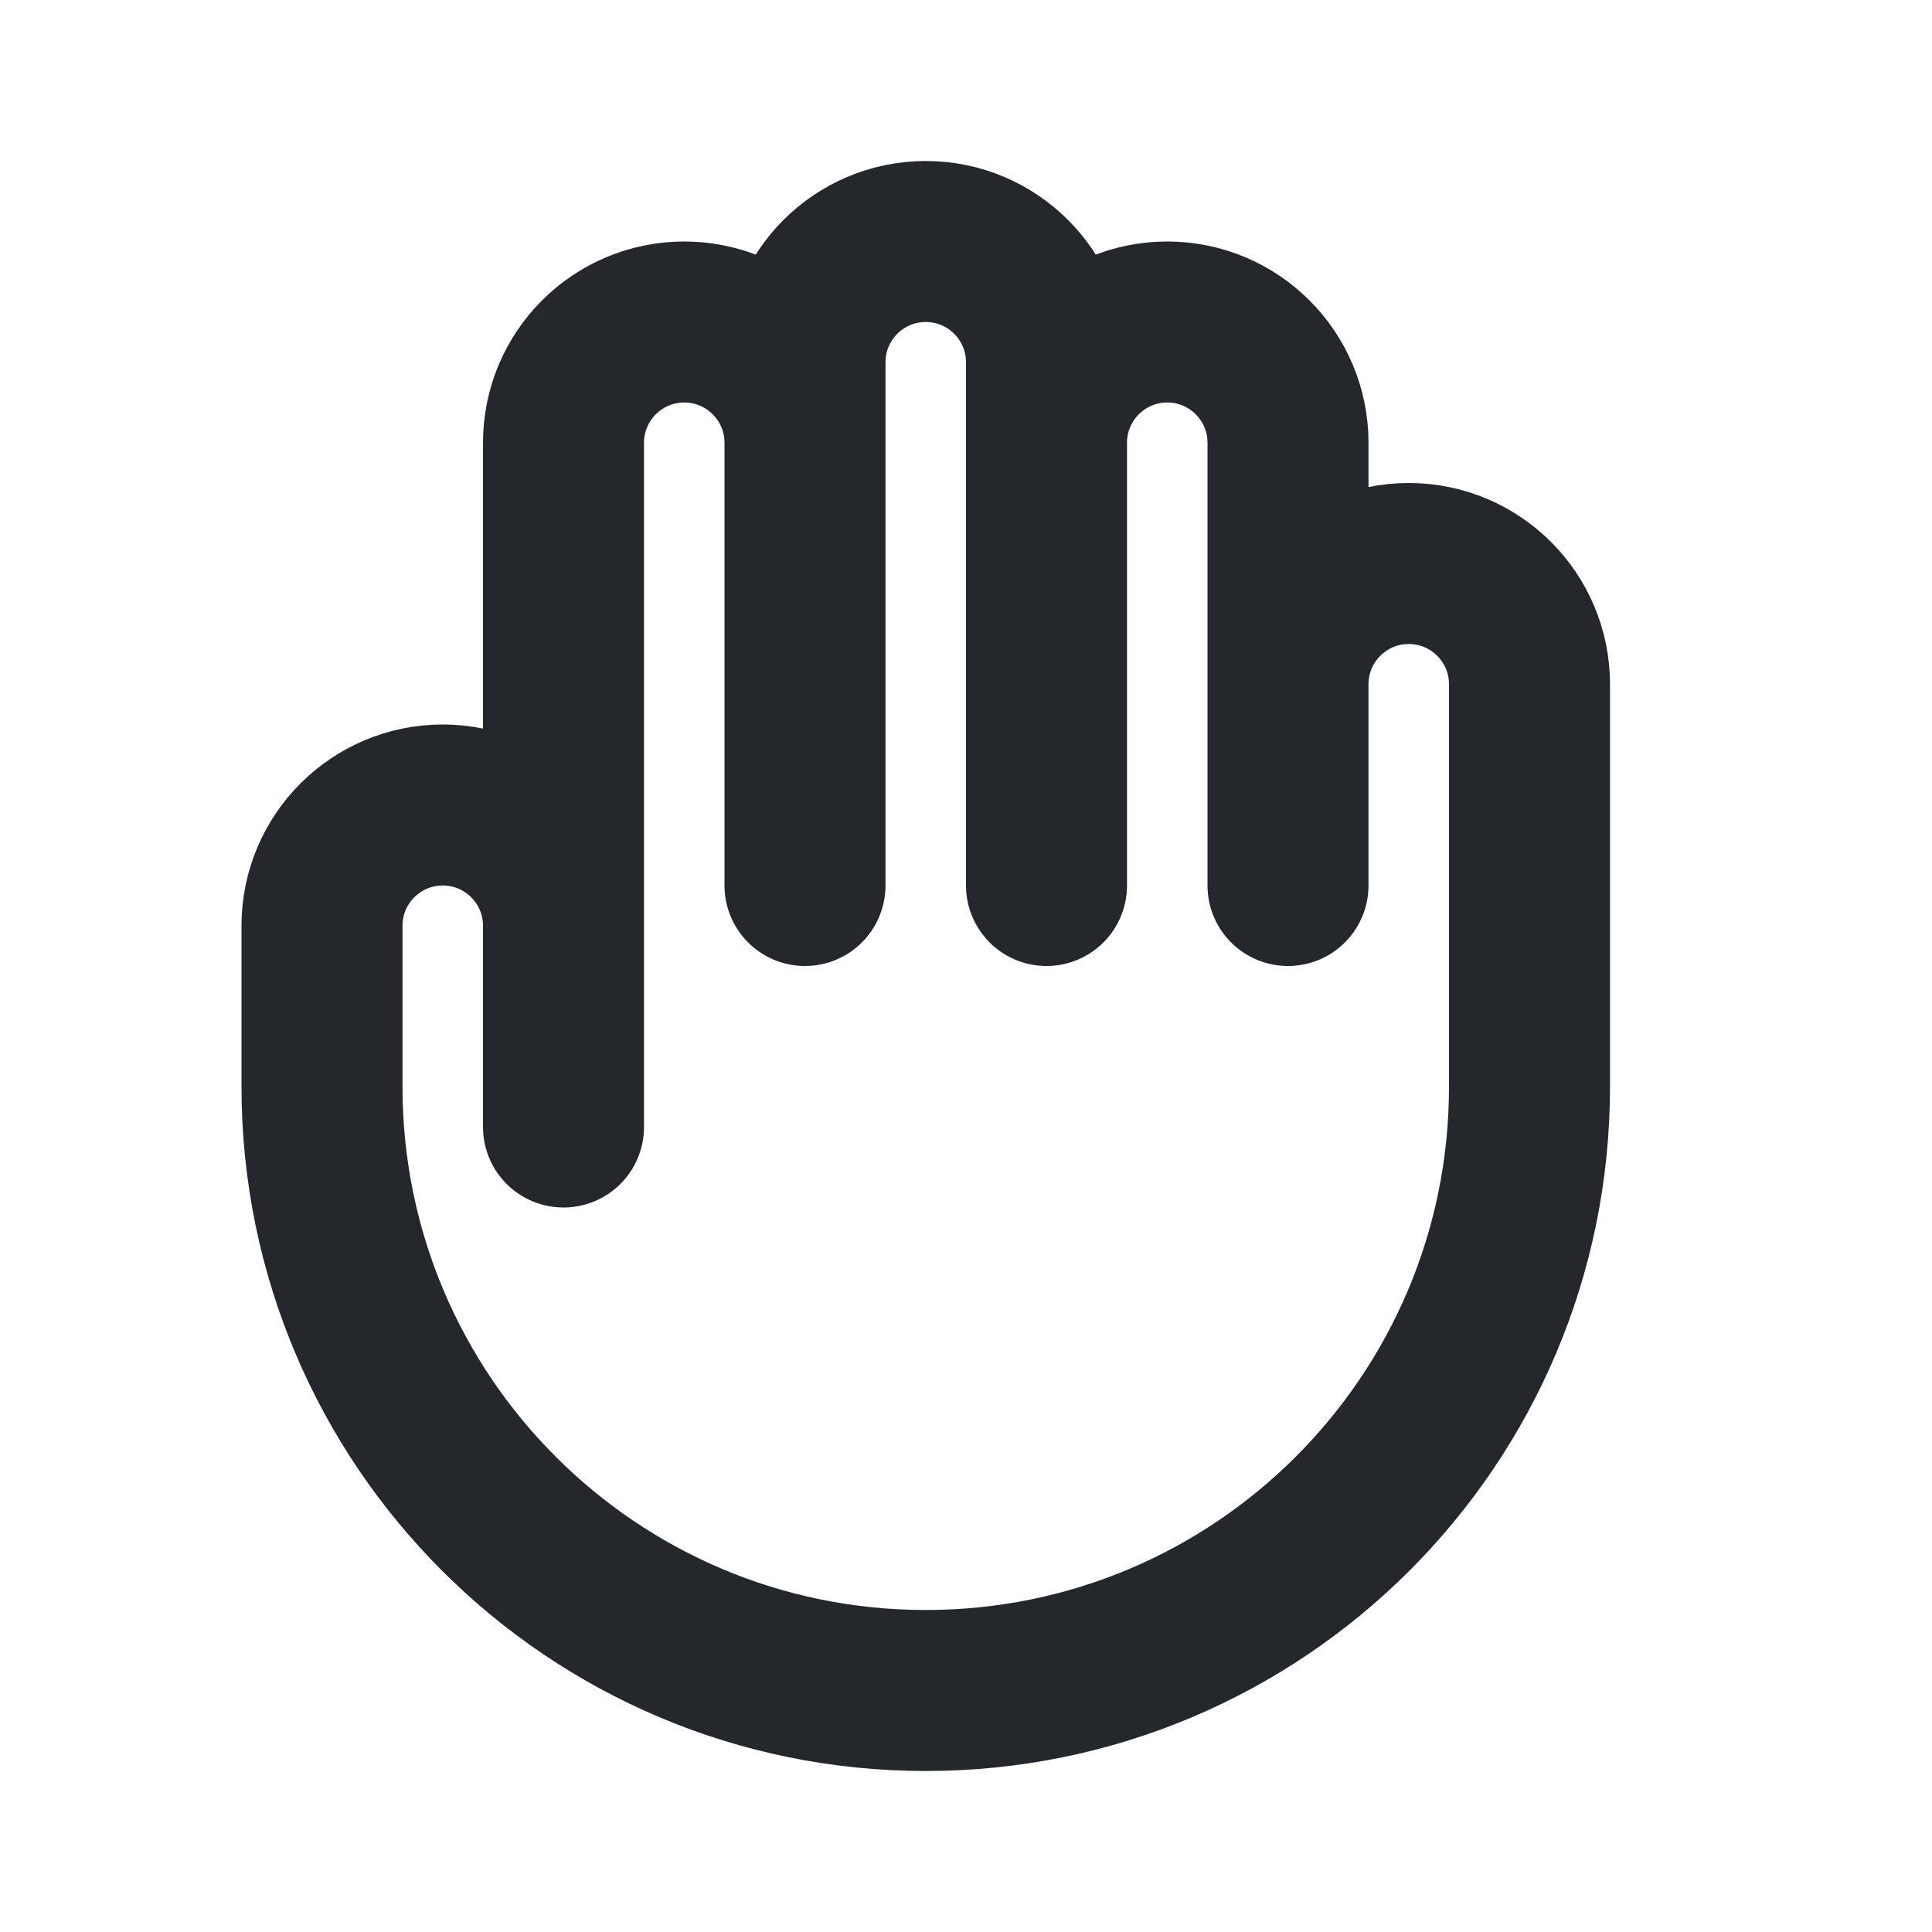 <svg width="24" height="24" viewBox="0 0 24 24" fill="none" xmlns="http://www.w3.org/2000/svg">
<path d="M7 11.5V14M7 11.5V5.5C7 4.672 7.672 4 8.5 4C9.328 4 10 4.672 10 5.5M7 11.5C7 10.672 6.328 10 5.5 10C4.672 10 4 10.672 4 11.5V13.5C4 17.642 7.358 21 11.5 21C15.642 21 19 17.642 19 13.5V8.5C19 7.672 18.328 7 17.5 7C16.672 7 16 7.672 16 8.5M10 5.5V11M10 5.5V4.5C10 3.672 10.672 3 11.5 3C12.328 3 13 3.672 13 4.5V5.5M13 5.5V11M13 5.5C13 4.672 13.672 4 14.5 4C15.328 4 16 4.672 16 5.5V8.5M16 8.5V11" stroke="#24272C" stroke-width="2" stroke-linecap="round" stroke-linejoin="round"/>
</svg>
